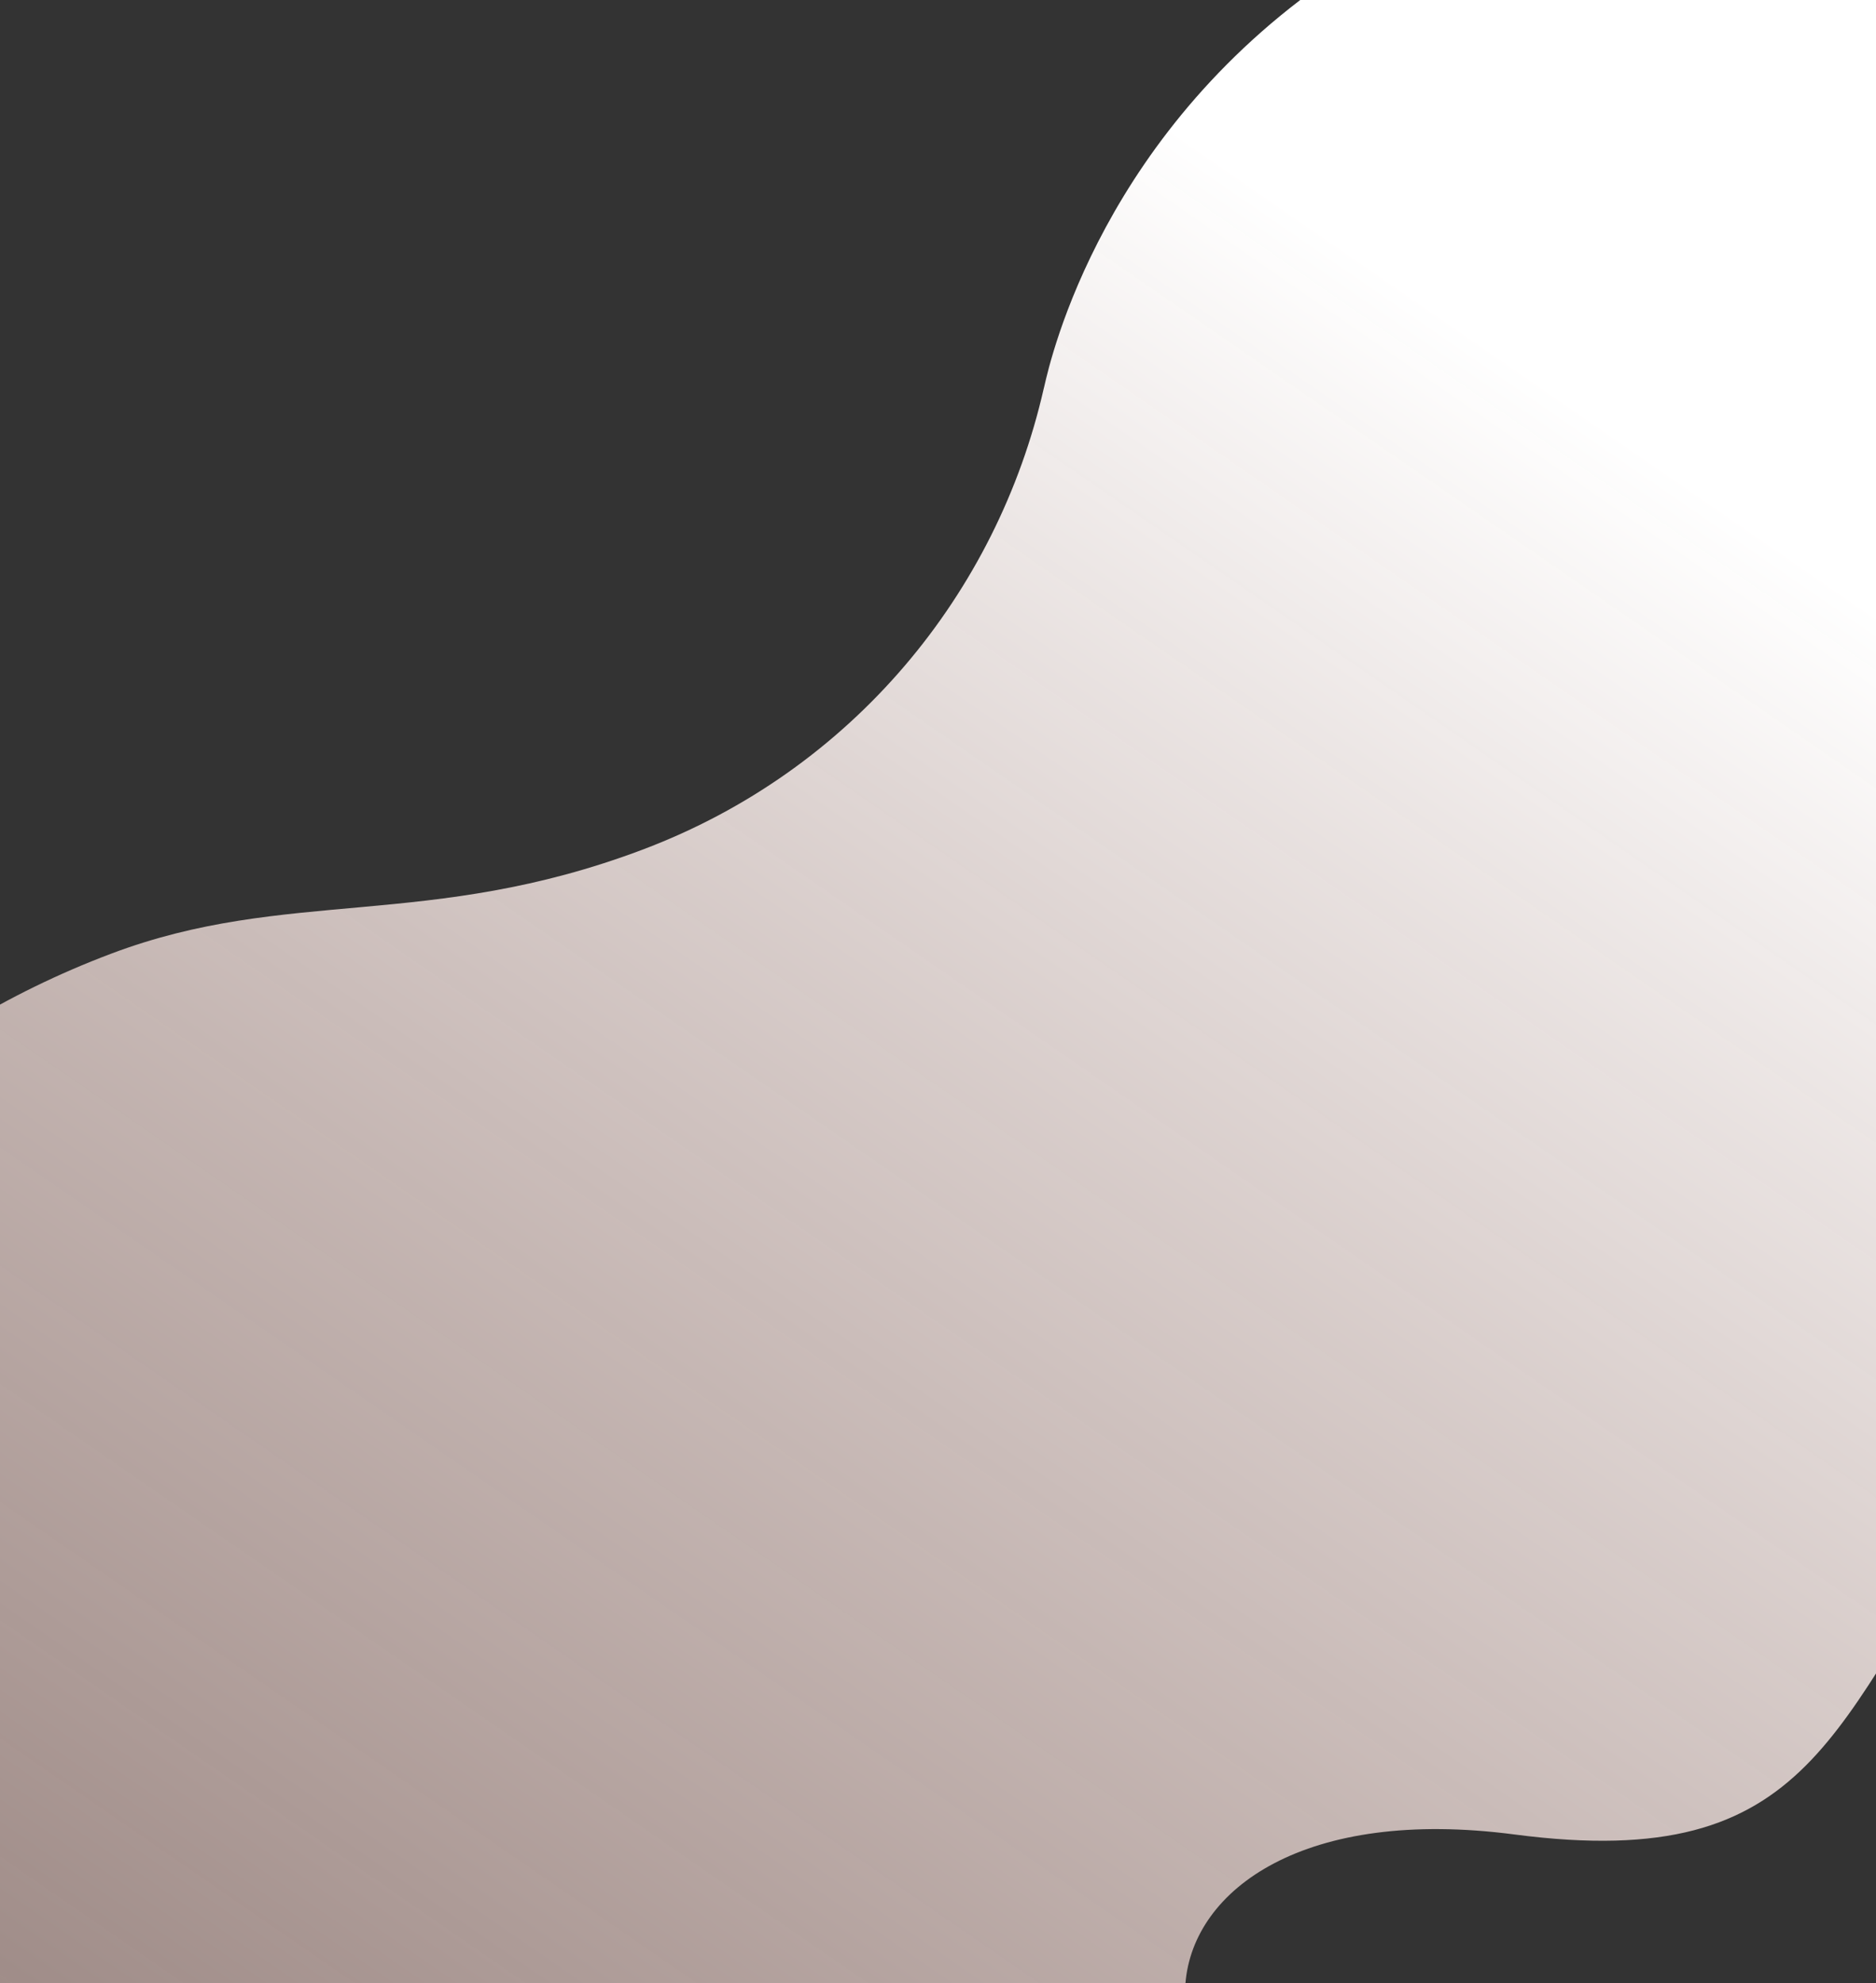 <svg width="1880" height="1987" viewBox="0 0 1880 1987" fill="none" xmlns="http://www.w3.org/2000/svg">
<rect x="0" y="0" width="1880" height="1987" fill="#333333" stroke="none"/>
<path d="M2083.98 0H1303.02C1084.96 166.709 1046.81 389.452 1045.91 389.551C999.32 593.914 854.672 771.85 643.761 851.33C429.67 932.002 287.605 888.984 111.266 955.548C-308.968 1113.81 -534.98 1561.88 -425.6 1987H1187.98C1195.73 1892.62 1307.79 1810.46 1517.71 1837.97C1820.71 1877.71 1835.61 1725.41 1987.91 1506.84C2017.32 1467.1 2049.71 1433.32 2083.98 1404.61V0Z" fill="url(#paint0_linear_396_2298)"/>
<defs>
<linearGradient id="paint0_linear_396_2298" x1="1240.5" y1="171" x2="-453.066" y2="2624.45" gradientUnits="userSpaceOnUse">
<stop stop-color="white"/>
<stop offset="1" stop-color="#F3C5BB" stop-opacity="0.4"/>
</linearGradient>
</defs>
</svg>
